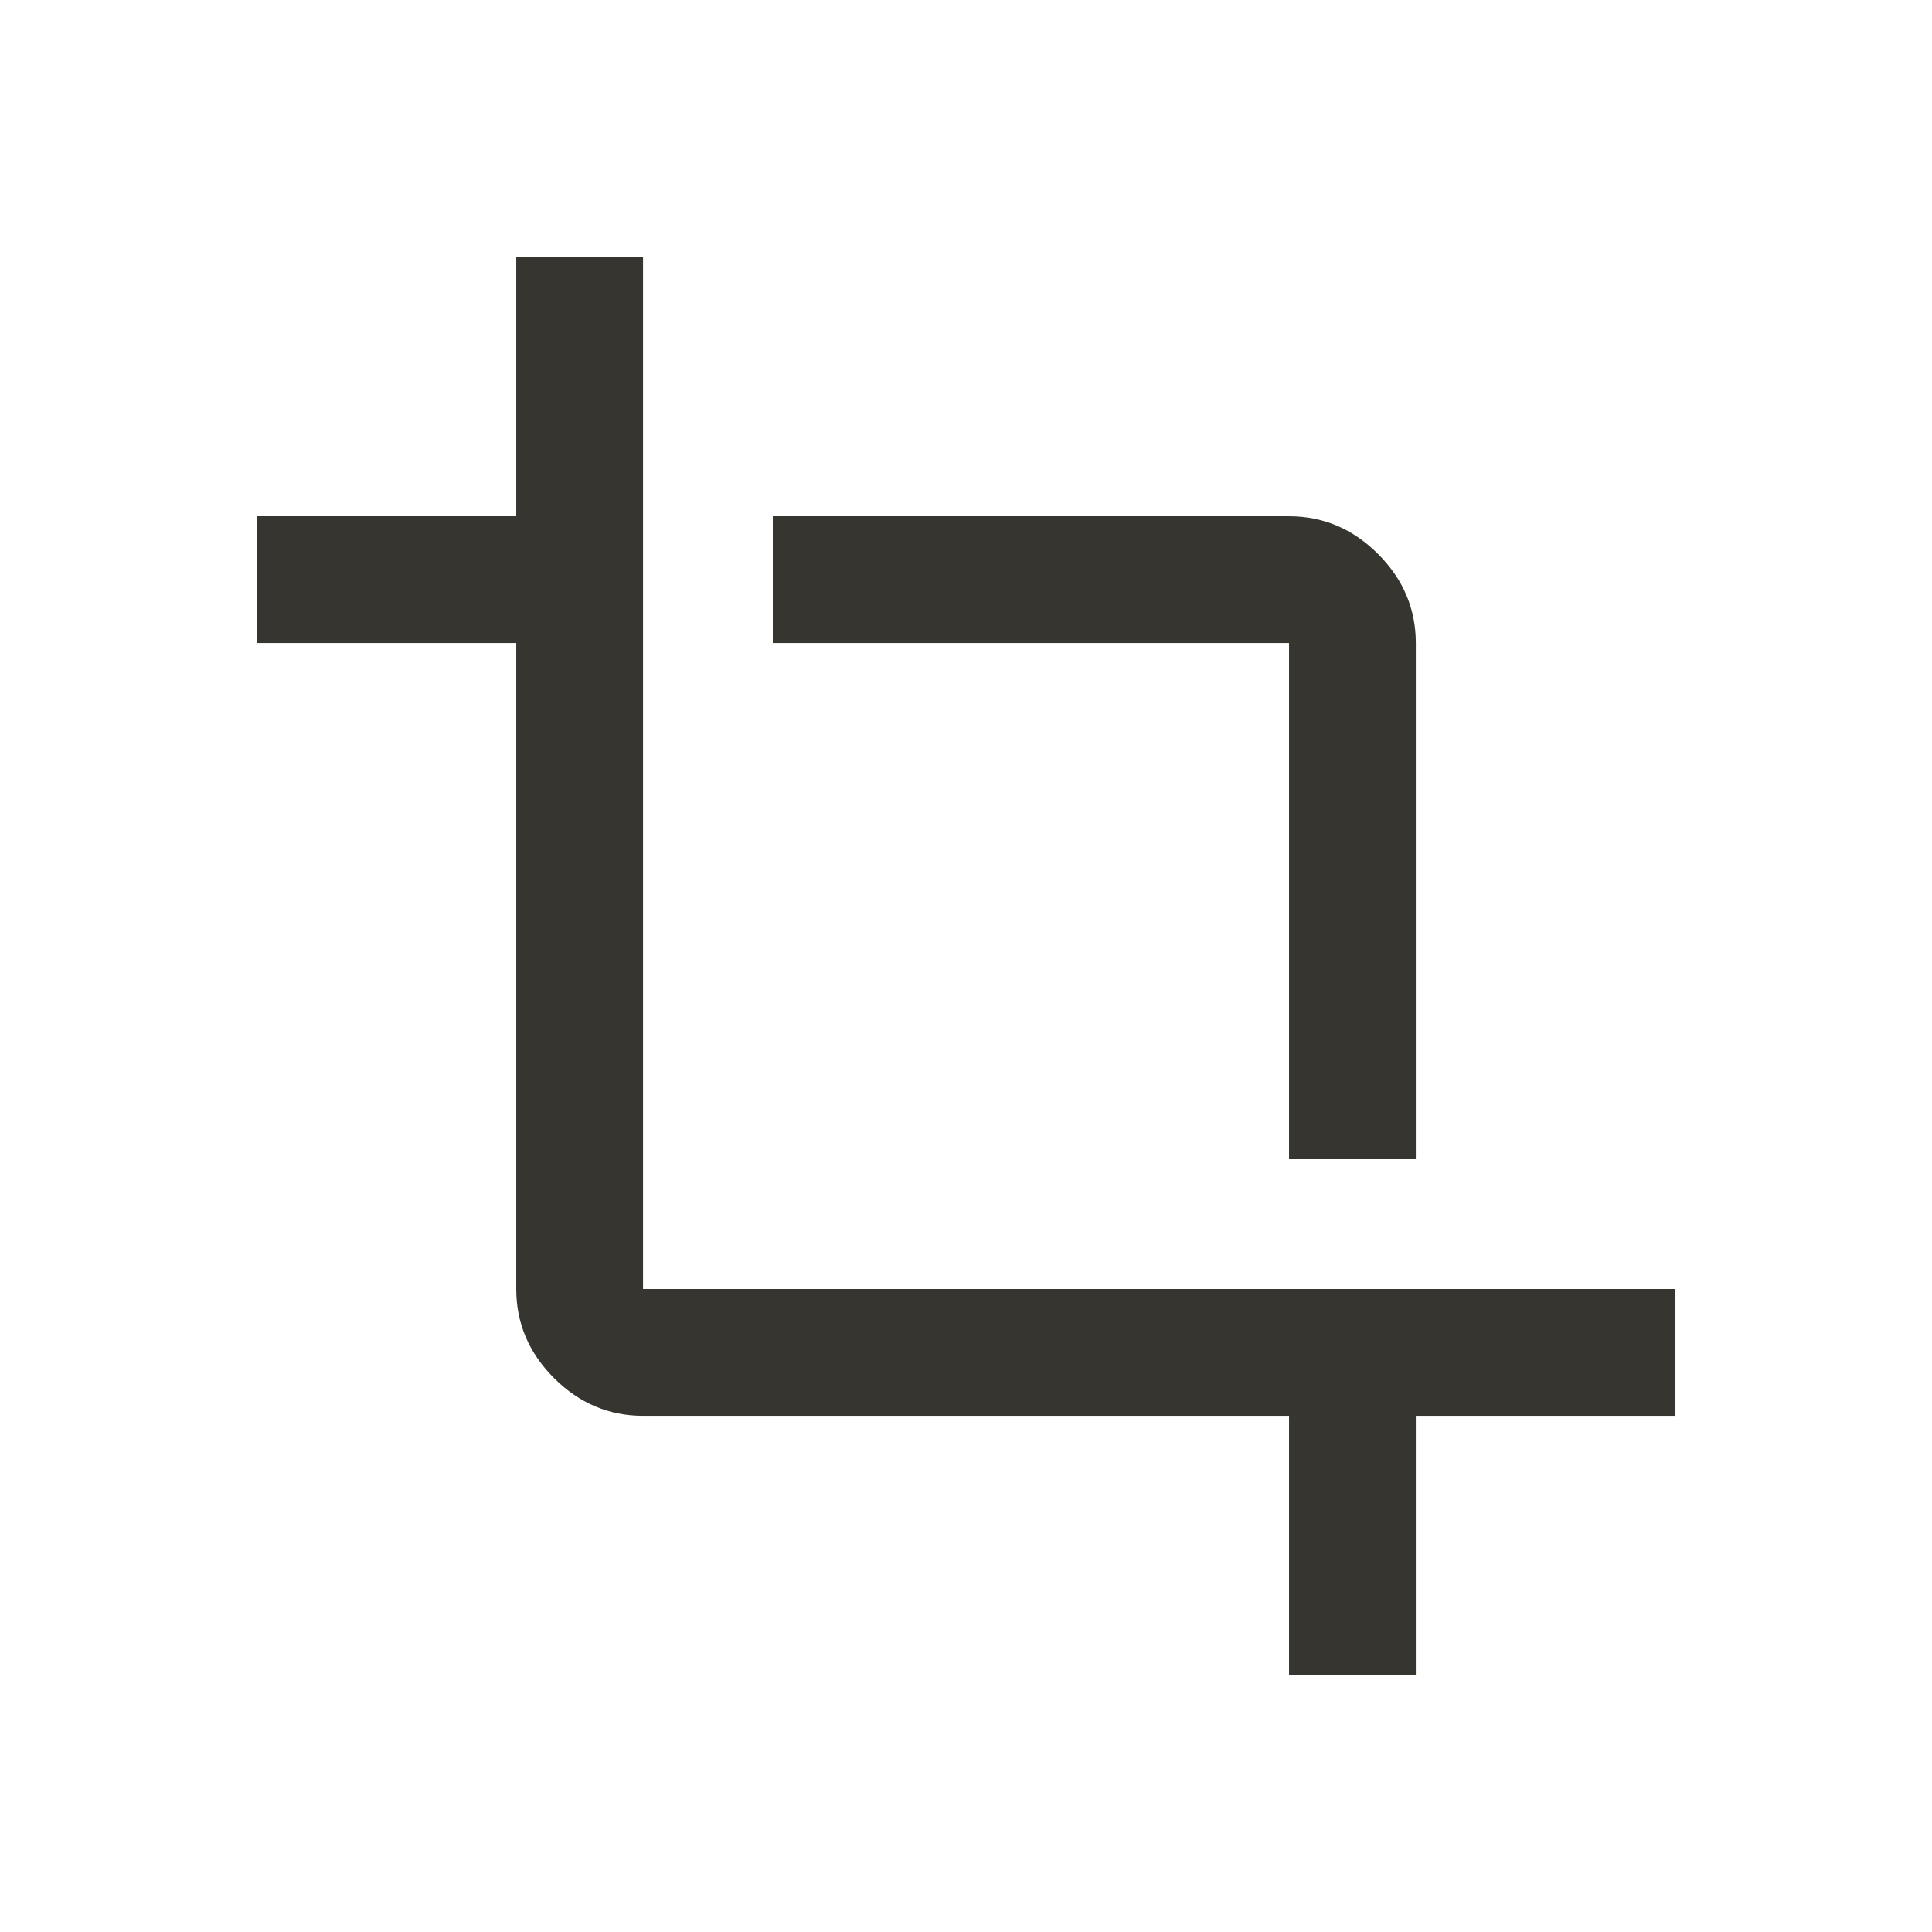 <!-- Generated by IcoMoon.io -->
<svg version="1.1" xmlns="http://www.w3.org/2000/svg" width="24" height="24" viewBox="0 0 24 24">
<title>crop</title>
<path fill="#37352f" d="M7.988 16.013h12.825v1.575h-3.225v3.225h-1.575v-3.225h-8.025q-0.637 0-1.106-0.469t-0.469-1.106v-8.025h-3.225v-1.575h3.225v-3.225h1.575v12.825zM16.013 14.4v-6.412h-6.413v-1.575h6.413q0.637 0 1.106 0.469t0.469 1.106v6.412h-1.575z"></path>
</svg>
